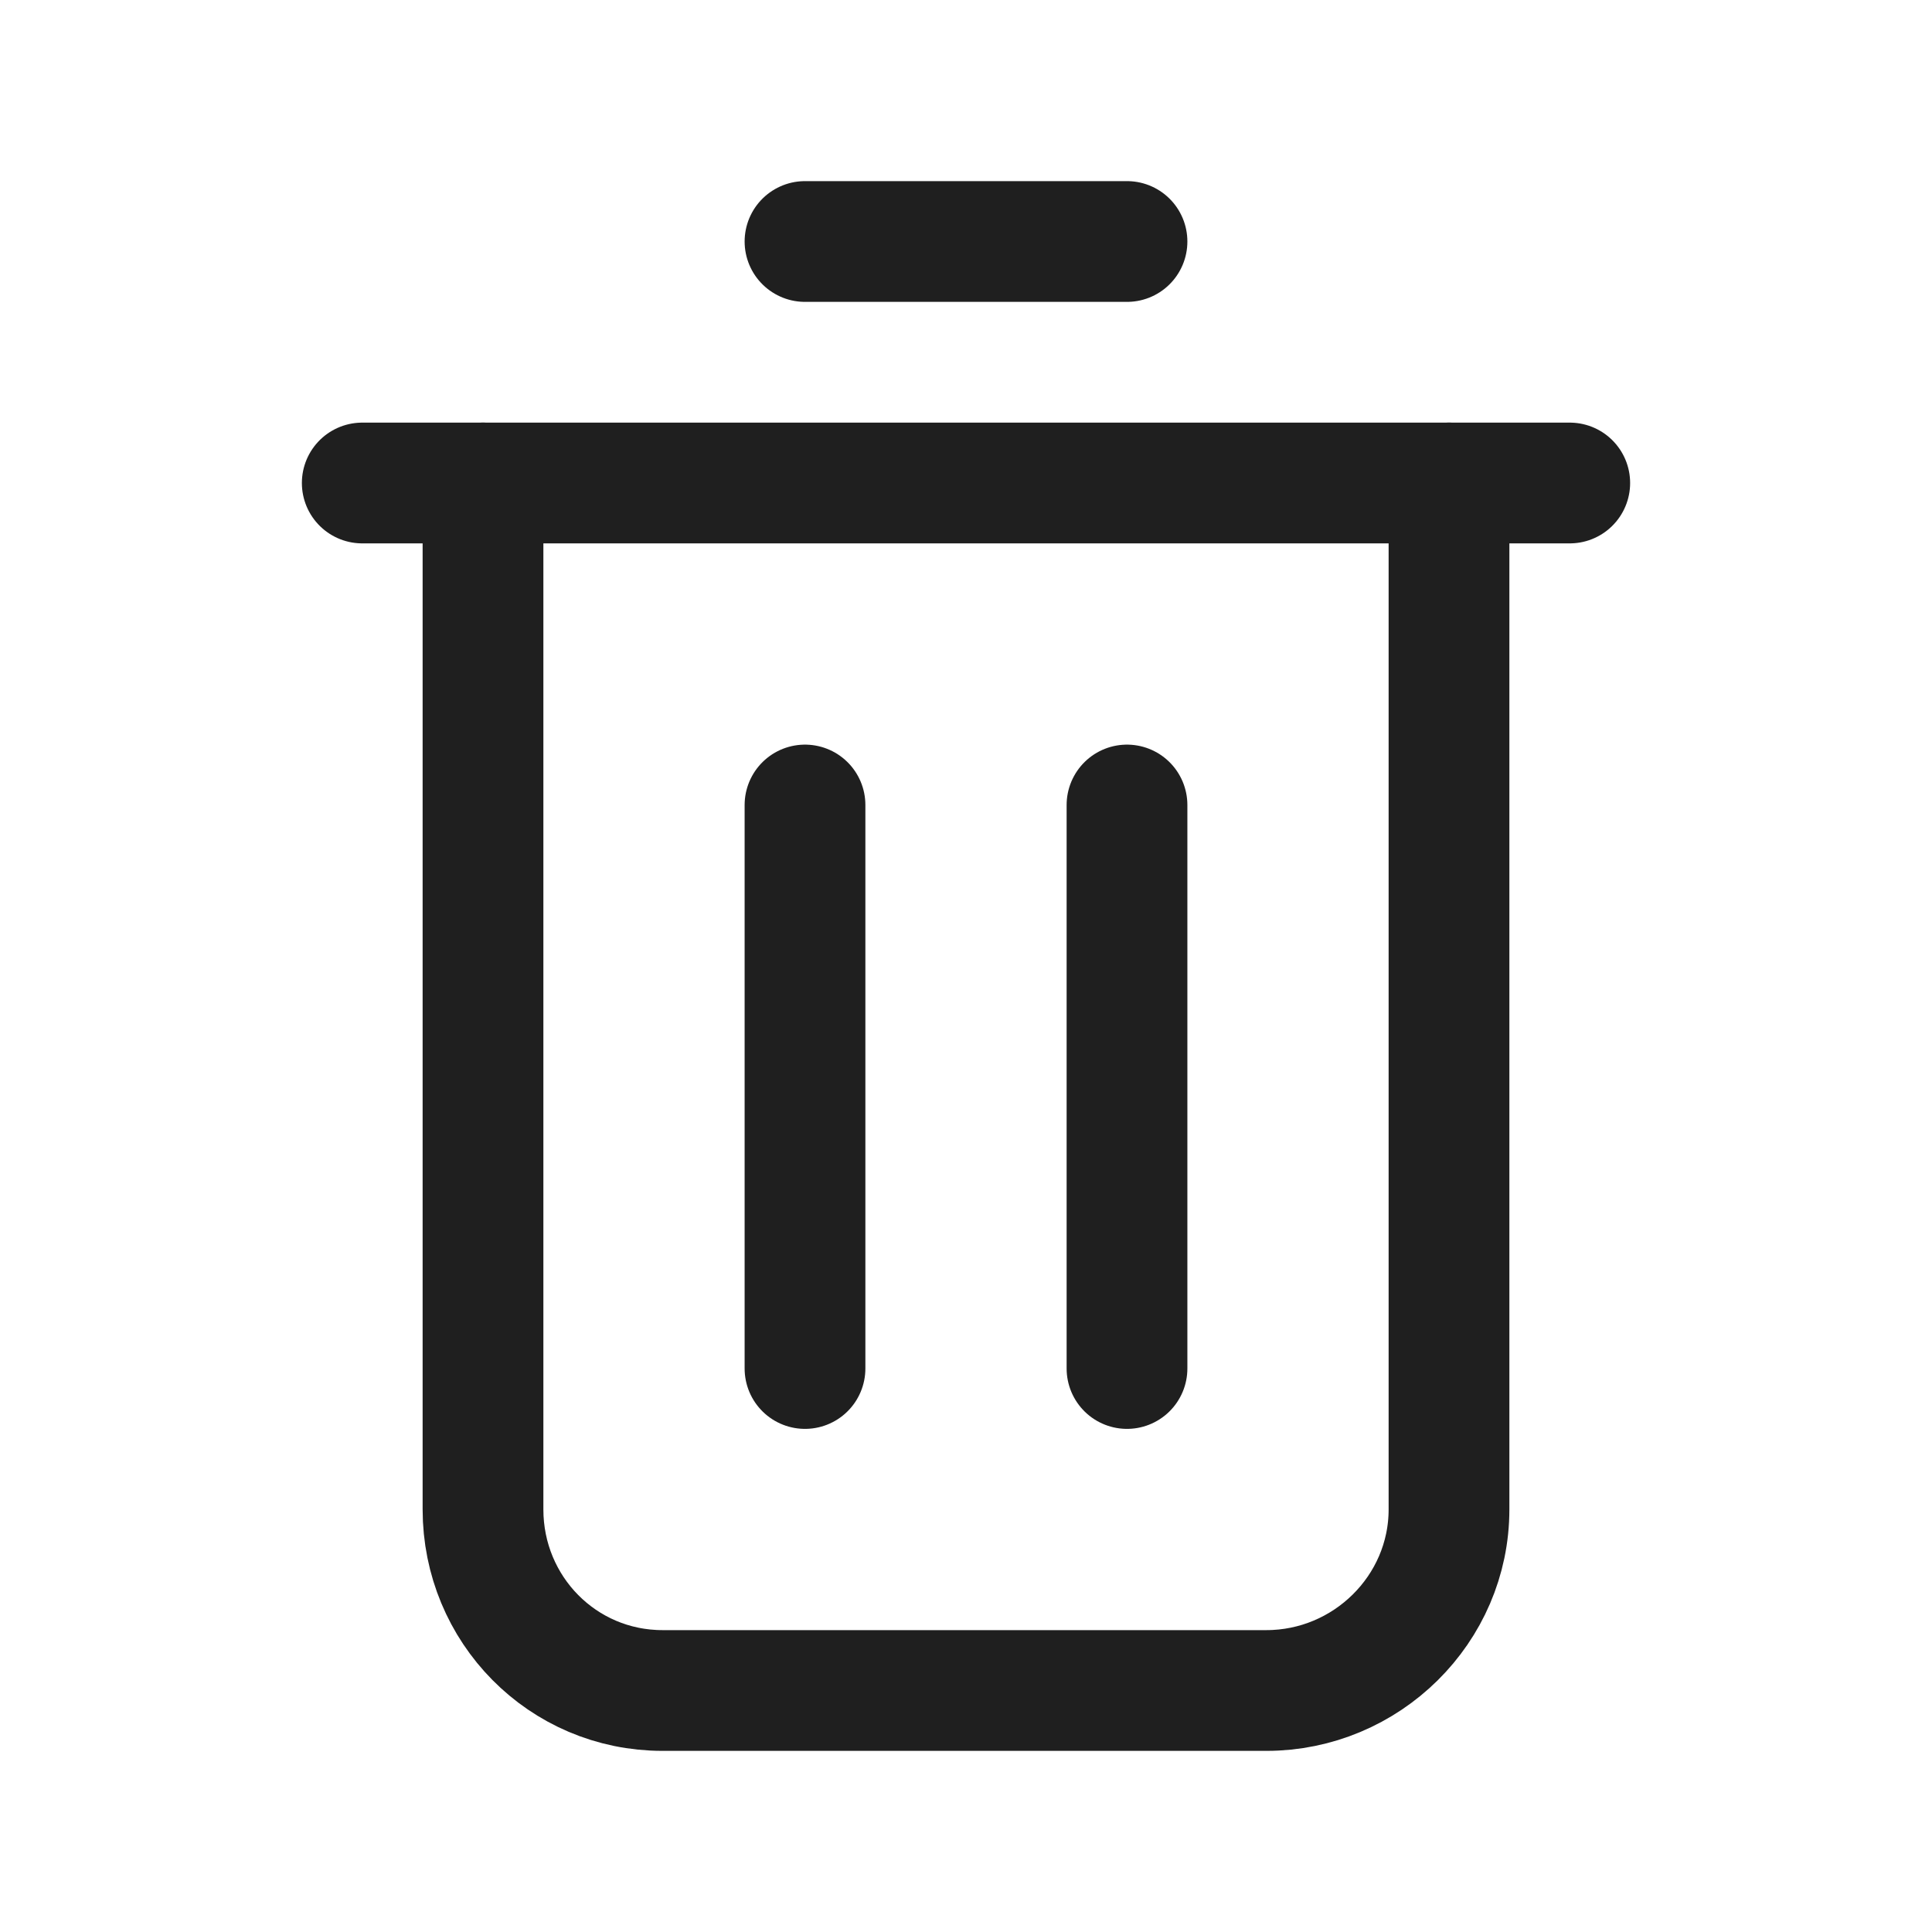 <svg width="24" height="24" viewBox="0 0 24 24" fill="none" xmlns="http://www.w3.org/2000/svg">
<path d="M18 6V18.75C18 19.993 16.973 21 15.731 21H8.231C6.988 21 6 19.993 6 18.75V6" stroke="#1F1F1F" stroke-width="1.5" stroke-linecap="round" stroke-linejoin="round"/>
<path d="M14 10V17" stroke="#1F1F1F" stroke-width="1.5" stroke-linecap="round" stroke-linejoin="round"/>
<path d="M10 17V10" stroke="#1F1F1F" stroke-width="1.5" stroke-linecap="round" stroke-linejoin="round"/>
<path d="M19.5 6H4.5" stroke="#1F1F1F" stroke-width="1.5" stroke-linecap="round" stroke-linejoin="round"/>
<path d="M10 3H14" stroke="#1F1F1F" stroke-width="1.5" stroke-linecap="round" stroke-linejoin="round"/>
</svg>
